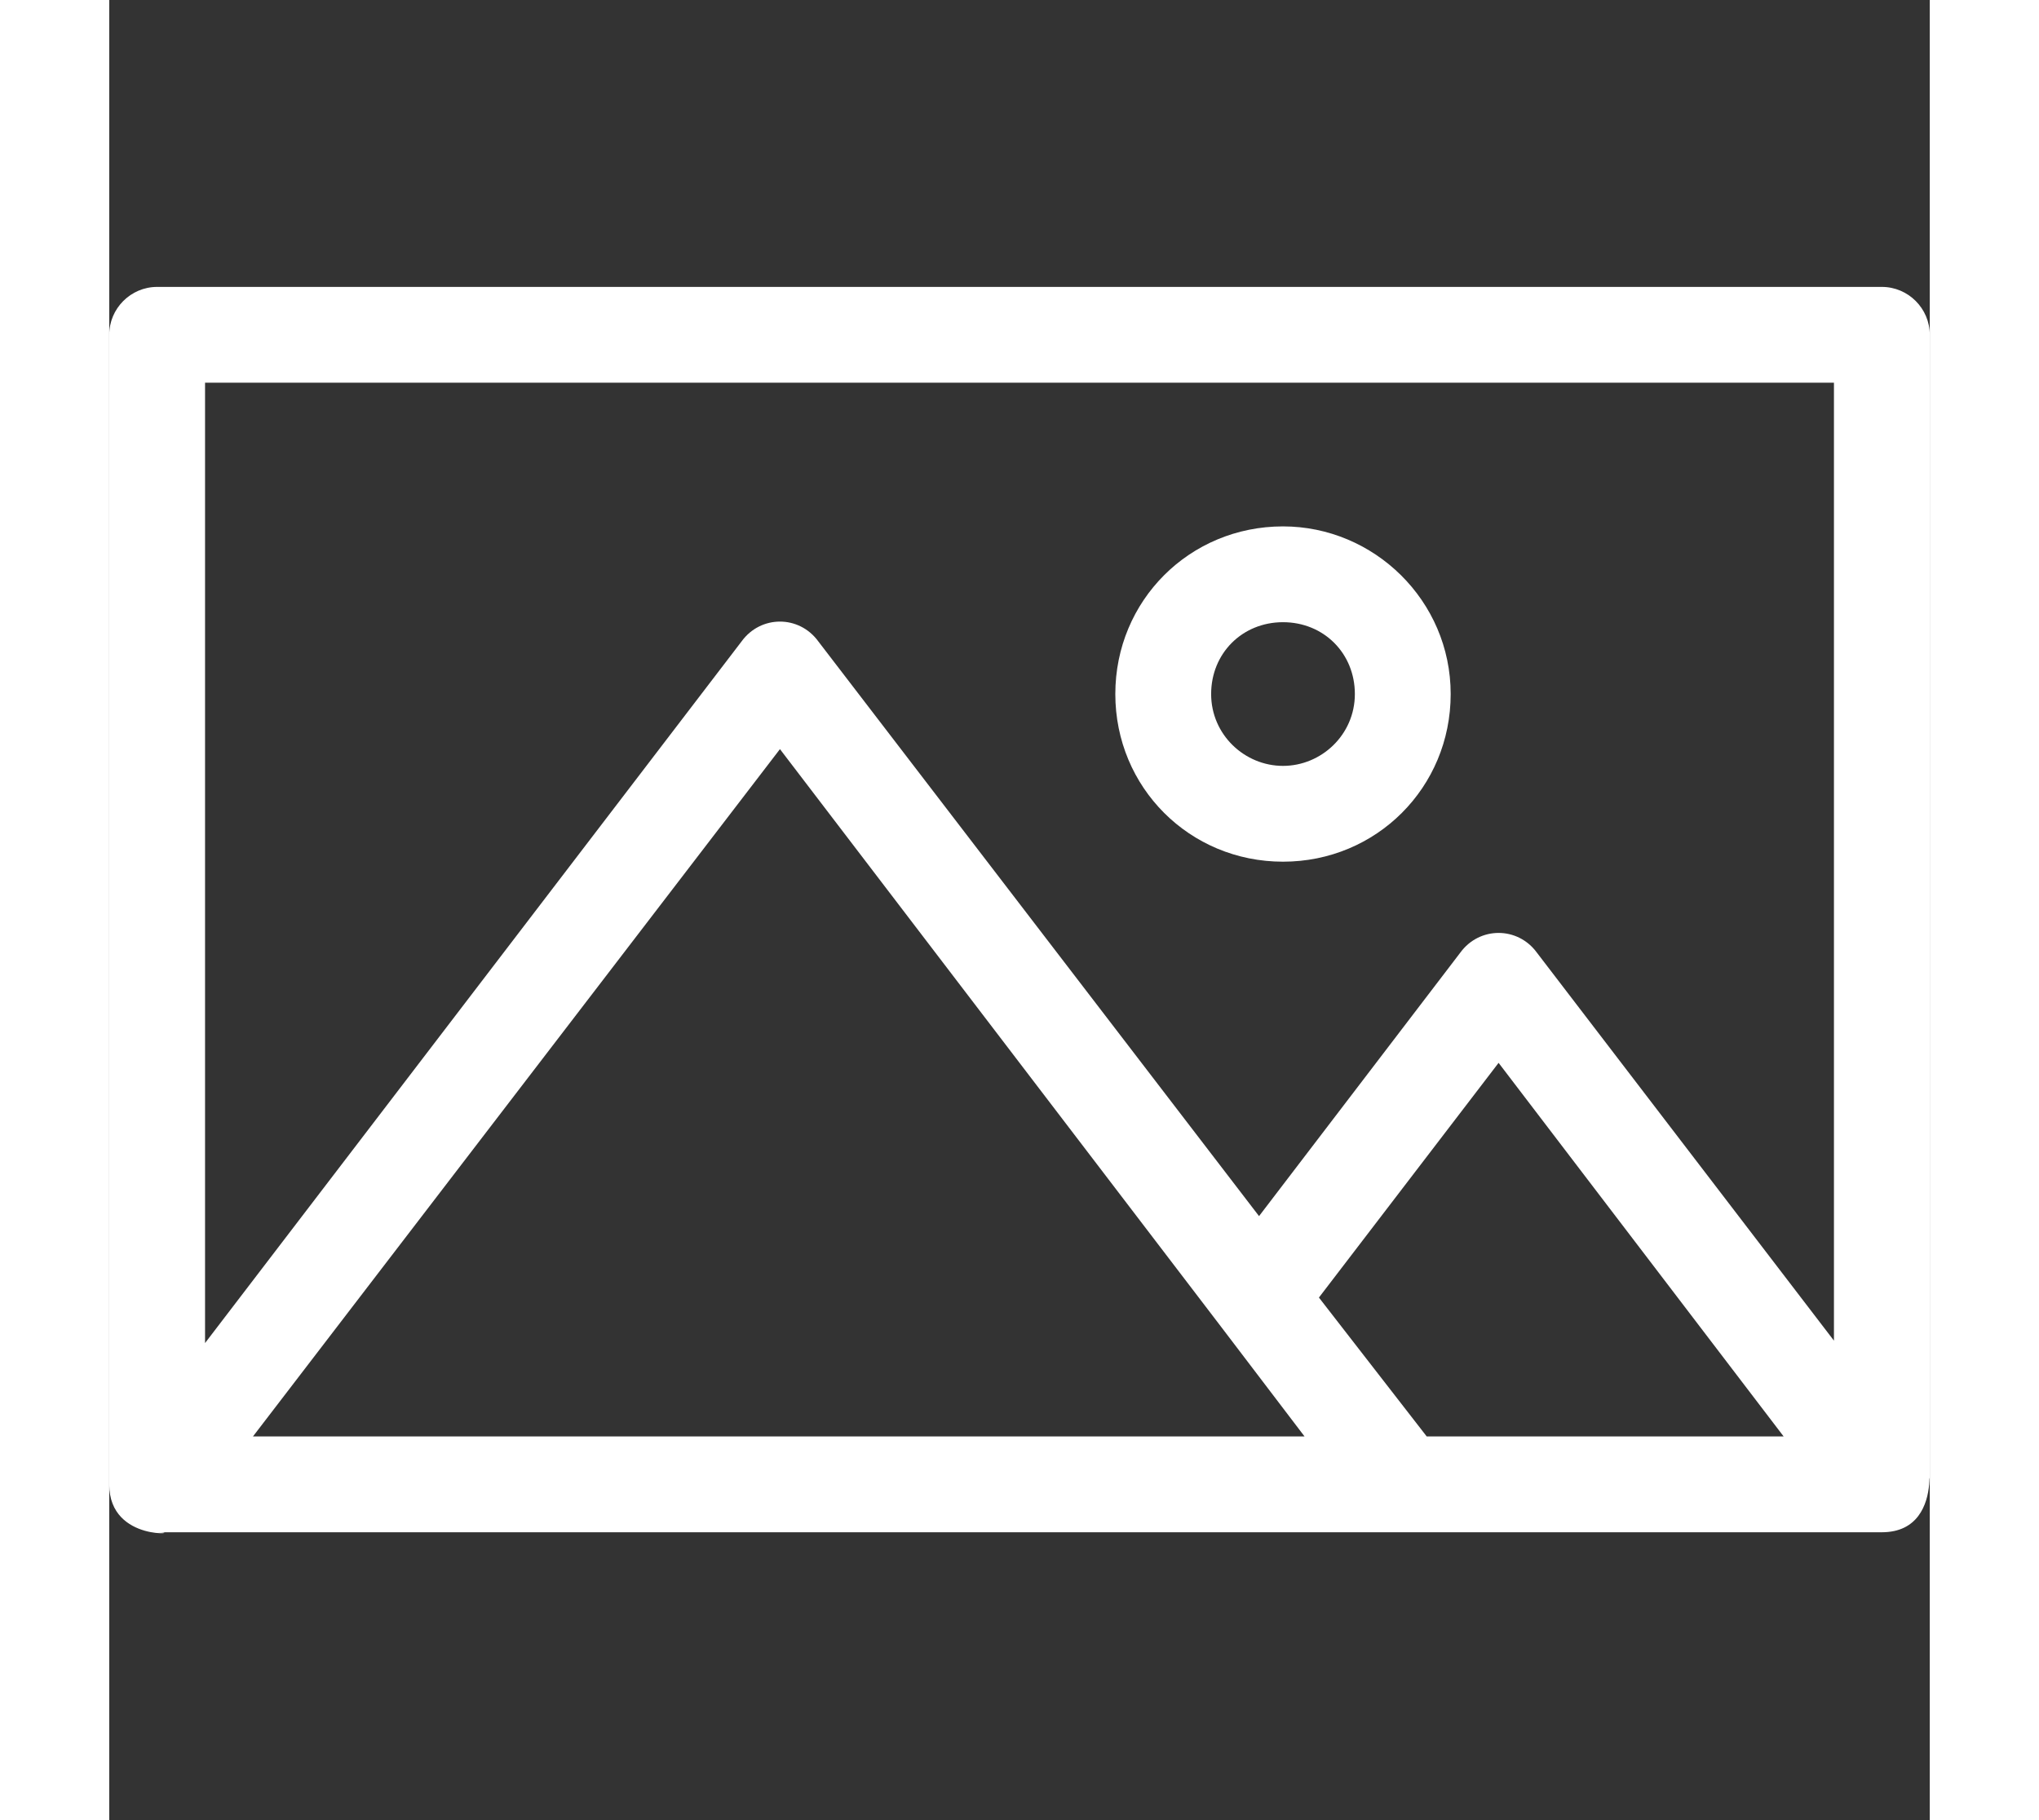 <svg xmlns="http://www.w3.org/2000/svg" xmlns:xlink="http://www.w3.org/1999/xlink" version="1.1" id="Capa_1" x="0px" y="0px" fill="white"  width="28px" height="25px" viewBox="0 0 76 76" style="background:#292b2c;" xml:space="preserve">
<rect x="0" y="0" width="76" height="76" fill="#333333" stroke="none"/>
<g id="_x37_7_Essential_Icons_45_">
	<path id="Photo" d="M76,61.78v-47.8c0-1.1-0.9-2-2-2H2c-1.1,0-2,0.9-2,2v48c0,2.5,3.3,2,2,2h72l0,0C77,63.98,75.6,59.38,76,61.78z    M6,59.98l22-28.7l18.4,24.1l0,0l3.5,4.6H6z M55,59.98l-4.5-5.8l7.5-9.8l11.9,15.6H55z M72,55.98l-12.4-16.2   c-0.8-1.1-2.4-1.1-3.2,0l-8.4,11l-18.4-24c-0.8-1.1-2.4-1.1-3.2,0L4,56.08v-40.1h68V55.98z M49,21.98c-3.9,0-7,3.1-7,7s3.1,7,7,7   s7-3.1,7-7S52.8,21.98,49,21.98z M49,31.98c-1.6,0-3-1.3-3-3s1.3-3,3-3s3,1.3,3,3S50.6,31.98,49,31.98z"/>
</g>
<g>
</g>
<g>
</g>
<g>
</g>
<g>
</g>
<g>
</g>
<g>
</g>
<g>
</g>
<g>
</g>
<g>
</g>
<g>
</g>
<g>
</g>
<g>
</g>
<g>
</g>
<g>
</g>
<g>
</g>
</svg>